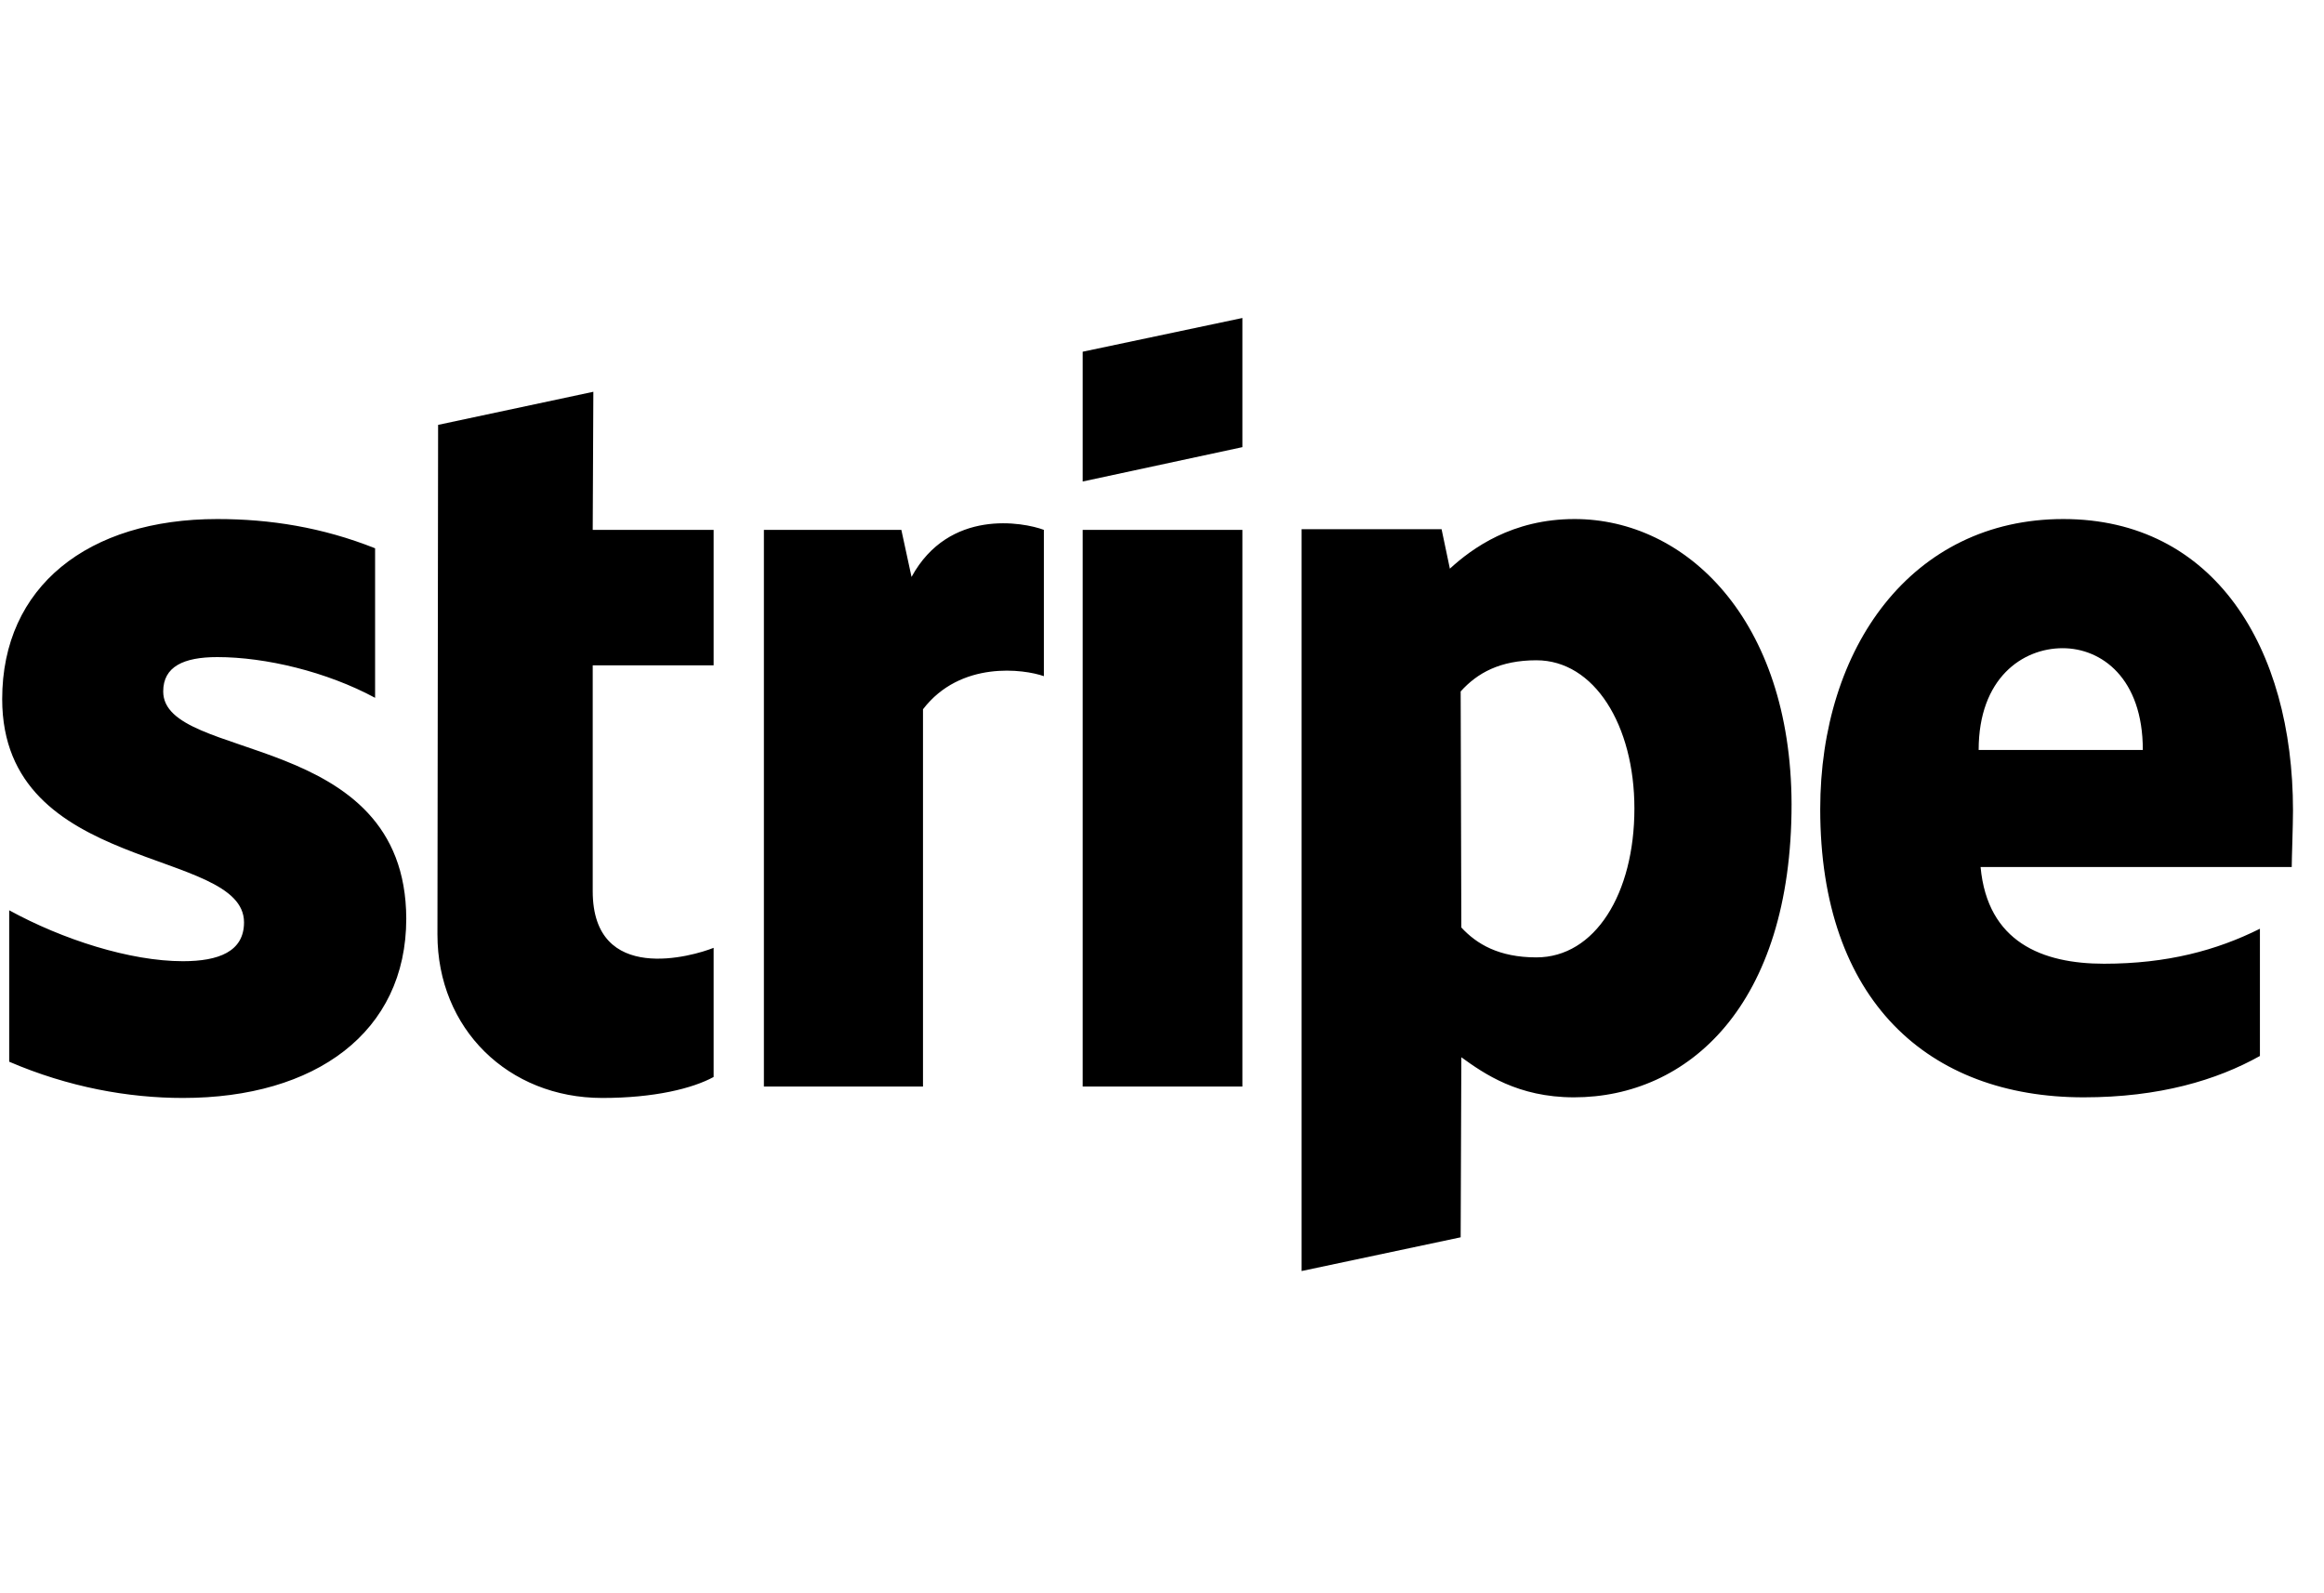 <svg width="70" height="48" viewBox="0 0 70 48" fill="none" xmlns="http://www.w3.org/2000/svg">
<g clip-path="url(#clip0_3251_8492)">
<path d="M69.066 24.415C69.066 19.508 66.69 15.637 62.147 15.637C57.586 15.637 54.826 19.508 54.826 24.377C54.826 30.146 58.084 33.059 62.761 33.059C65.041 33.059 66.766 32.542 68.07 31.813V27.98C66.766 28.632 65.271 29.034 63.374 29.034C61.515 29.034 59.866 28.383 59.656 26.121H69.028C69.028 25.872 69.066 24.875 69.066 24.415ZM59.598 22.594C59.598 20.428 60.921 19.528 62.128 19.528C63.297 19.528 64.543 20.428 64.543 22.594H59.598ZM47.427 15.637C45.549 15.637 44.341 16.518 43.671 17.132L43.421 15.943H39.205V38.292L43.996 37.276L44.016 31.852C44.706 32.35 45.721 33.059 47.408 33.059C50.839 33.059 53.963 30.299 53.963 24.223C53.944 18.665 50.781 15.637 47.427 15.637ZM46.277 28.843C45.146 28.843 44.476 28.44 44.016 27.942L43.996 20.831C44.495 20.275 45.185 19.892 46.277 19.892C48.021 19.892 49.229 21.847 49.229 24.358C49.229 26.926 48.041 28.843 46.277 28.843ZM32.611 14.506L37.422 13.471V9.58L32.611 10.596V14.506ZM32.611 15.963H37.422V32.733H32.611V15.963ZM27.456 17.381L27.149 15.963H23.009V32.733H27.801V21.368C28.931 19.892 30.848 20.16 31.442 20.371V15.963C30.829 15.733 28.586 15.311 27.456 17.381ZM17.872 11.803L13.196 12.8L13.176 28.153C13.176 30.989 15.304 33.078 18.141 33.078C19.712 33.078 20.862 32.791 21.495 32.446V28.555C20.881 28.804 17.853 29.686 17.853 26.849V20.045H21.495V15.963H17.853L17.872 11.803ZM4.916 20.831C4.916 20.083 5.529 19.796 6.545 19.796C8.001 19.796 9.841 20.237 11.298 21.023V16.518C9.707 15.886 8.136 15.637 6.545 15.637C2.654 15.637 0.066 17.668 0.066 21.061C0.066 26.351 7.35 25.508 7.35 27.788C7.35 28.67 6.583 28.958 5.51 28.958C3.919 28.958 1.887 28.306 0.277 27.424V31.986C2.06 32.753 3.861 33.078 5.51 33.078C9.496 33.078 12.237 31.104 12.237 27.673C12.218 21.962 4.916 22.978 4.916 20.831Z" fill="black"/>
</g>
<defs>
<clipPath id="clip0_3251_8492">
<rect width="69" height="28.84" fill="white" transform="translate(0.066 9.58)"/>
</clipPath>
</defs>
</svg>
